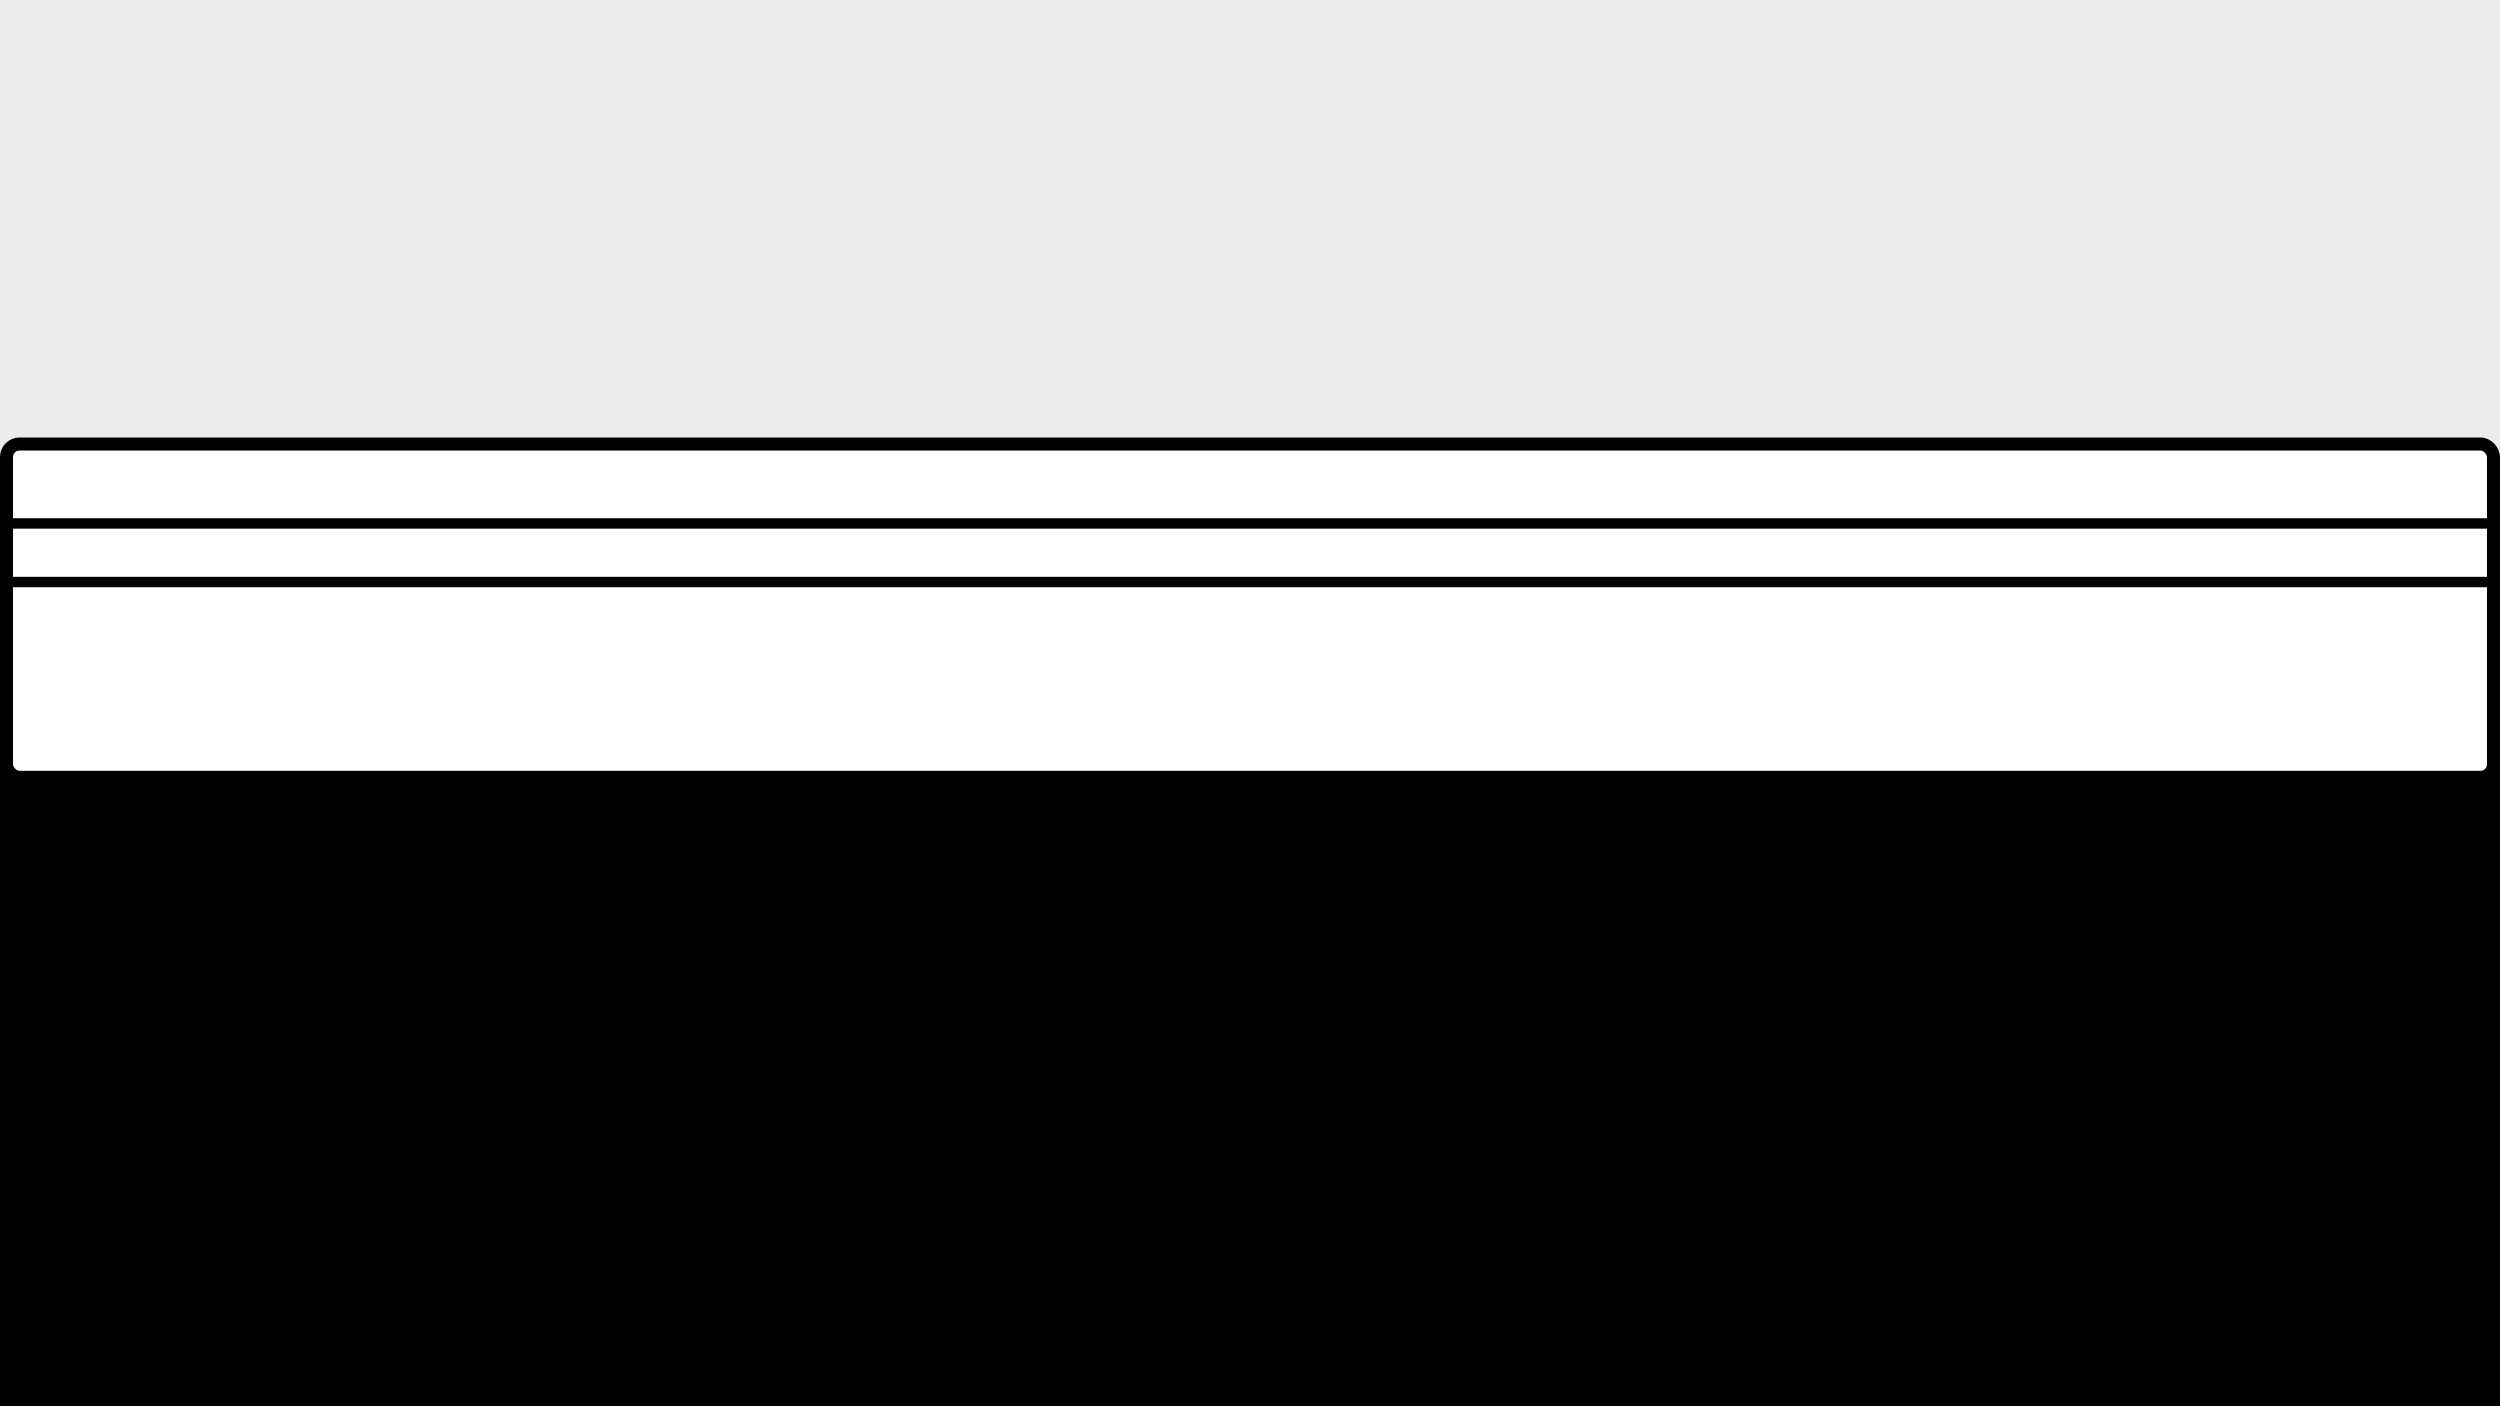 <svg width="1920" height="1080" viewBox="0 0 1920 1080" fill="none" xmlns="http://www.w3.org/2000/svg">
<rect x="0" y="0" width="1920" height="1080" fill="#808080" stroke="none"/>
<rect y="540" width="1920" height="540" fill="black"/>
<rect width="1920" height="540" fill="white" fill-opacity="0.85"/>
<rect x="5" y="341" width="1910" height="256" rx="10" fill="white" stroke="black" stroke-width="10"/>
<line y1="447" x2="1920" y2="447" stroke="black" stroke-width="8"/>
<line y1="402" x2="1920" y2="402" stroke="black" stroke-width="8"/>
</svg>
